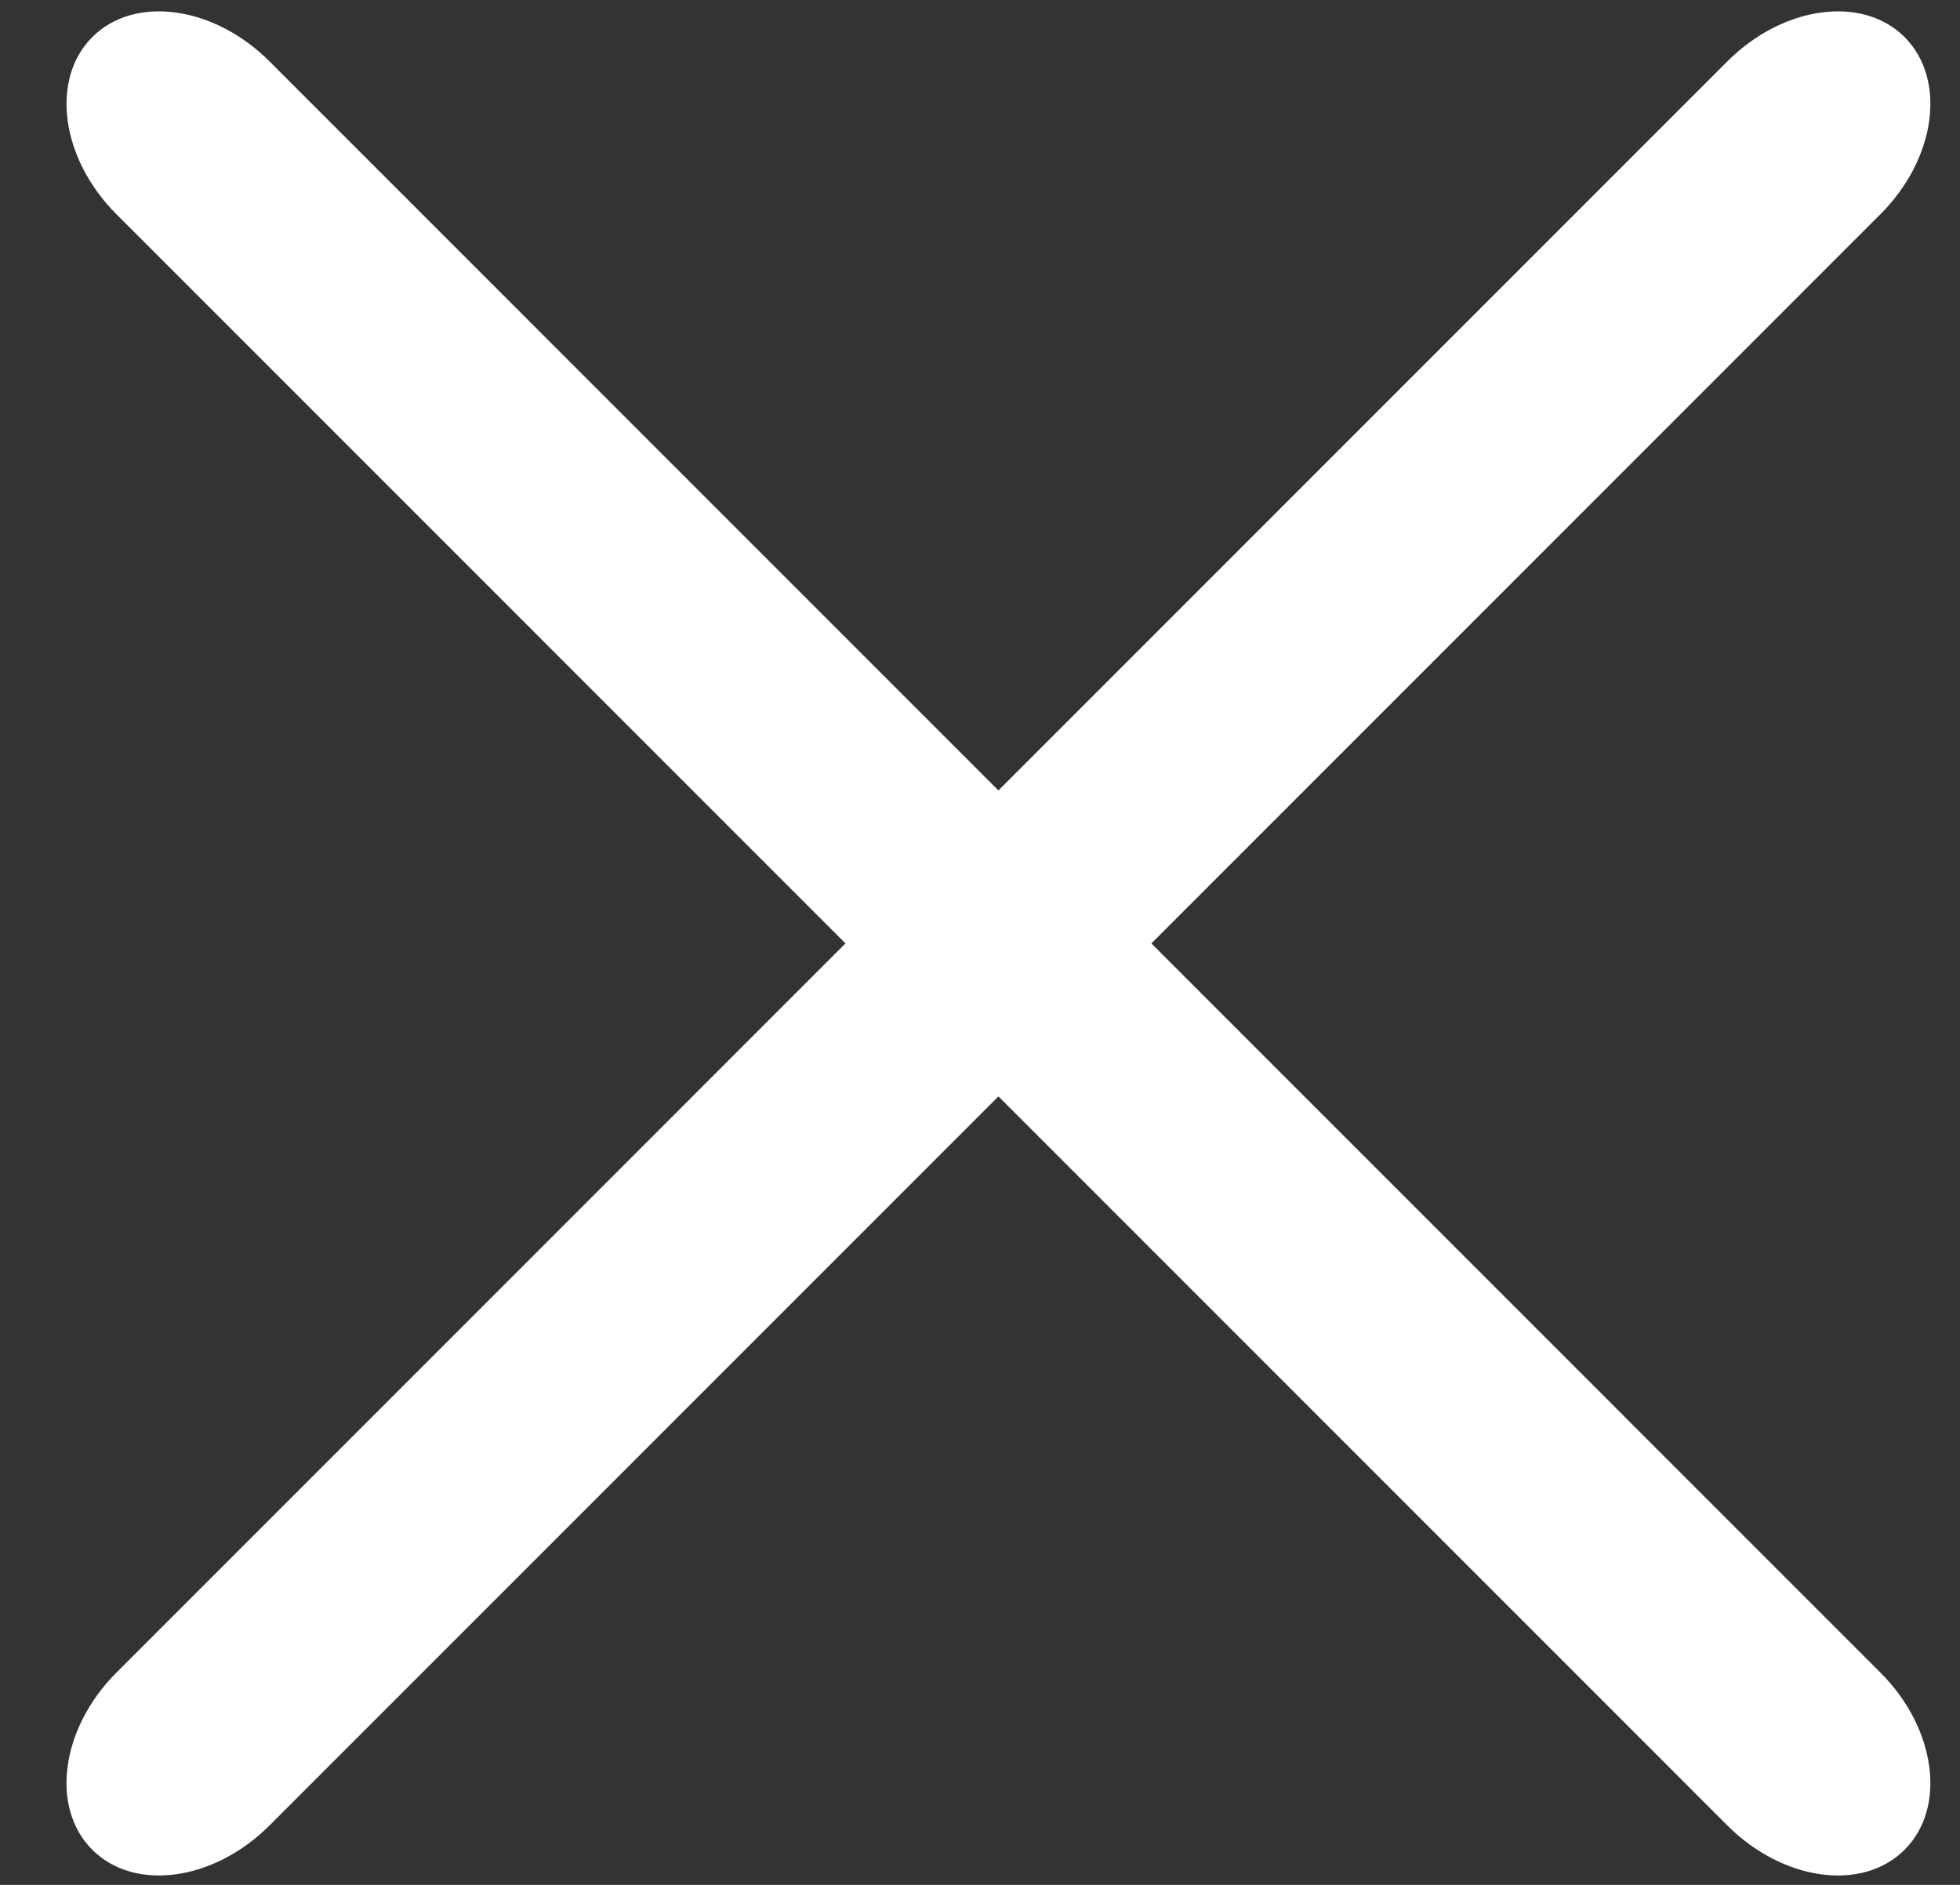 <svg width="26" height="25" viewBox="0 0 26 25" fill="none" xmlns="http://www.w3.org/2000/svg">
<rect x="0" y="0" width="26" height="25" fill="#333333" stroke="none"/>
<path fill-rule="evenodd" clip-rule="evenodd" d="M1.224 0.492C1.784 -0.068 2.836 0.076 3.574 0.813L24.944 22.184C25.682 22.921 25.826 23.974 25.265 24.534C24.705 25.094 23.653 24.95 22.915 24.213L1.545 2.842C0.807 2.105 0.664 1.053 1.224 0.492Z" fill="white"/>
<path fill-rule="evenodd" clip-rule="evenodd" d="M25.265 0.492C24.705 -0.068 23.653 0.076 22.915 0.813L1.545 22.184C0.807 22.921 0.663 23.974 1.224 24.534C1.784 25.094 2.836 24.95 3.574 24.213L24.944 2.842C25.682 2.105 25.826 1.053 25.265 0.492Z" fill="white"/>
</svg>
